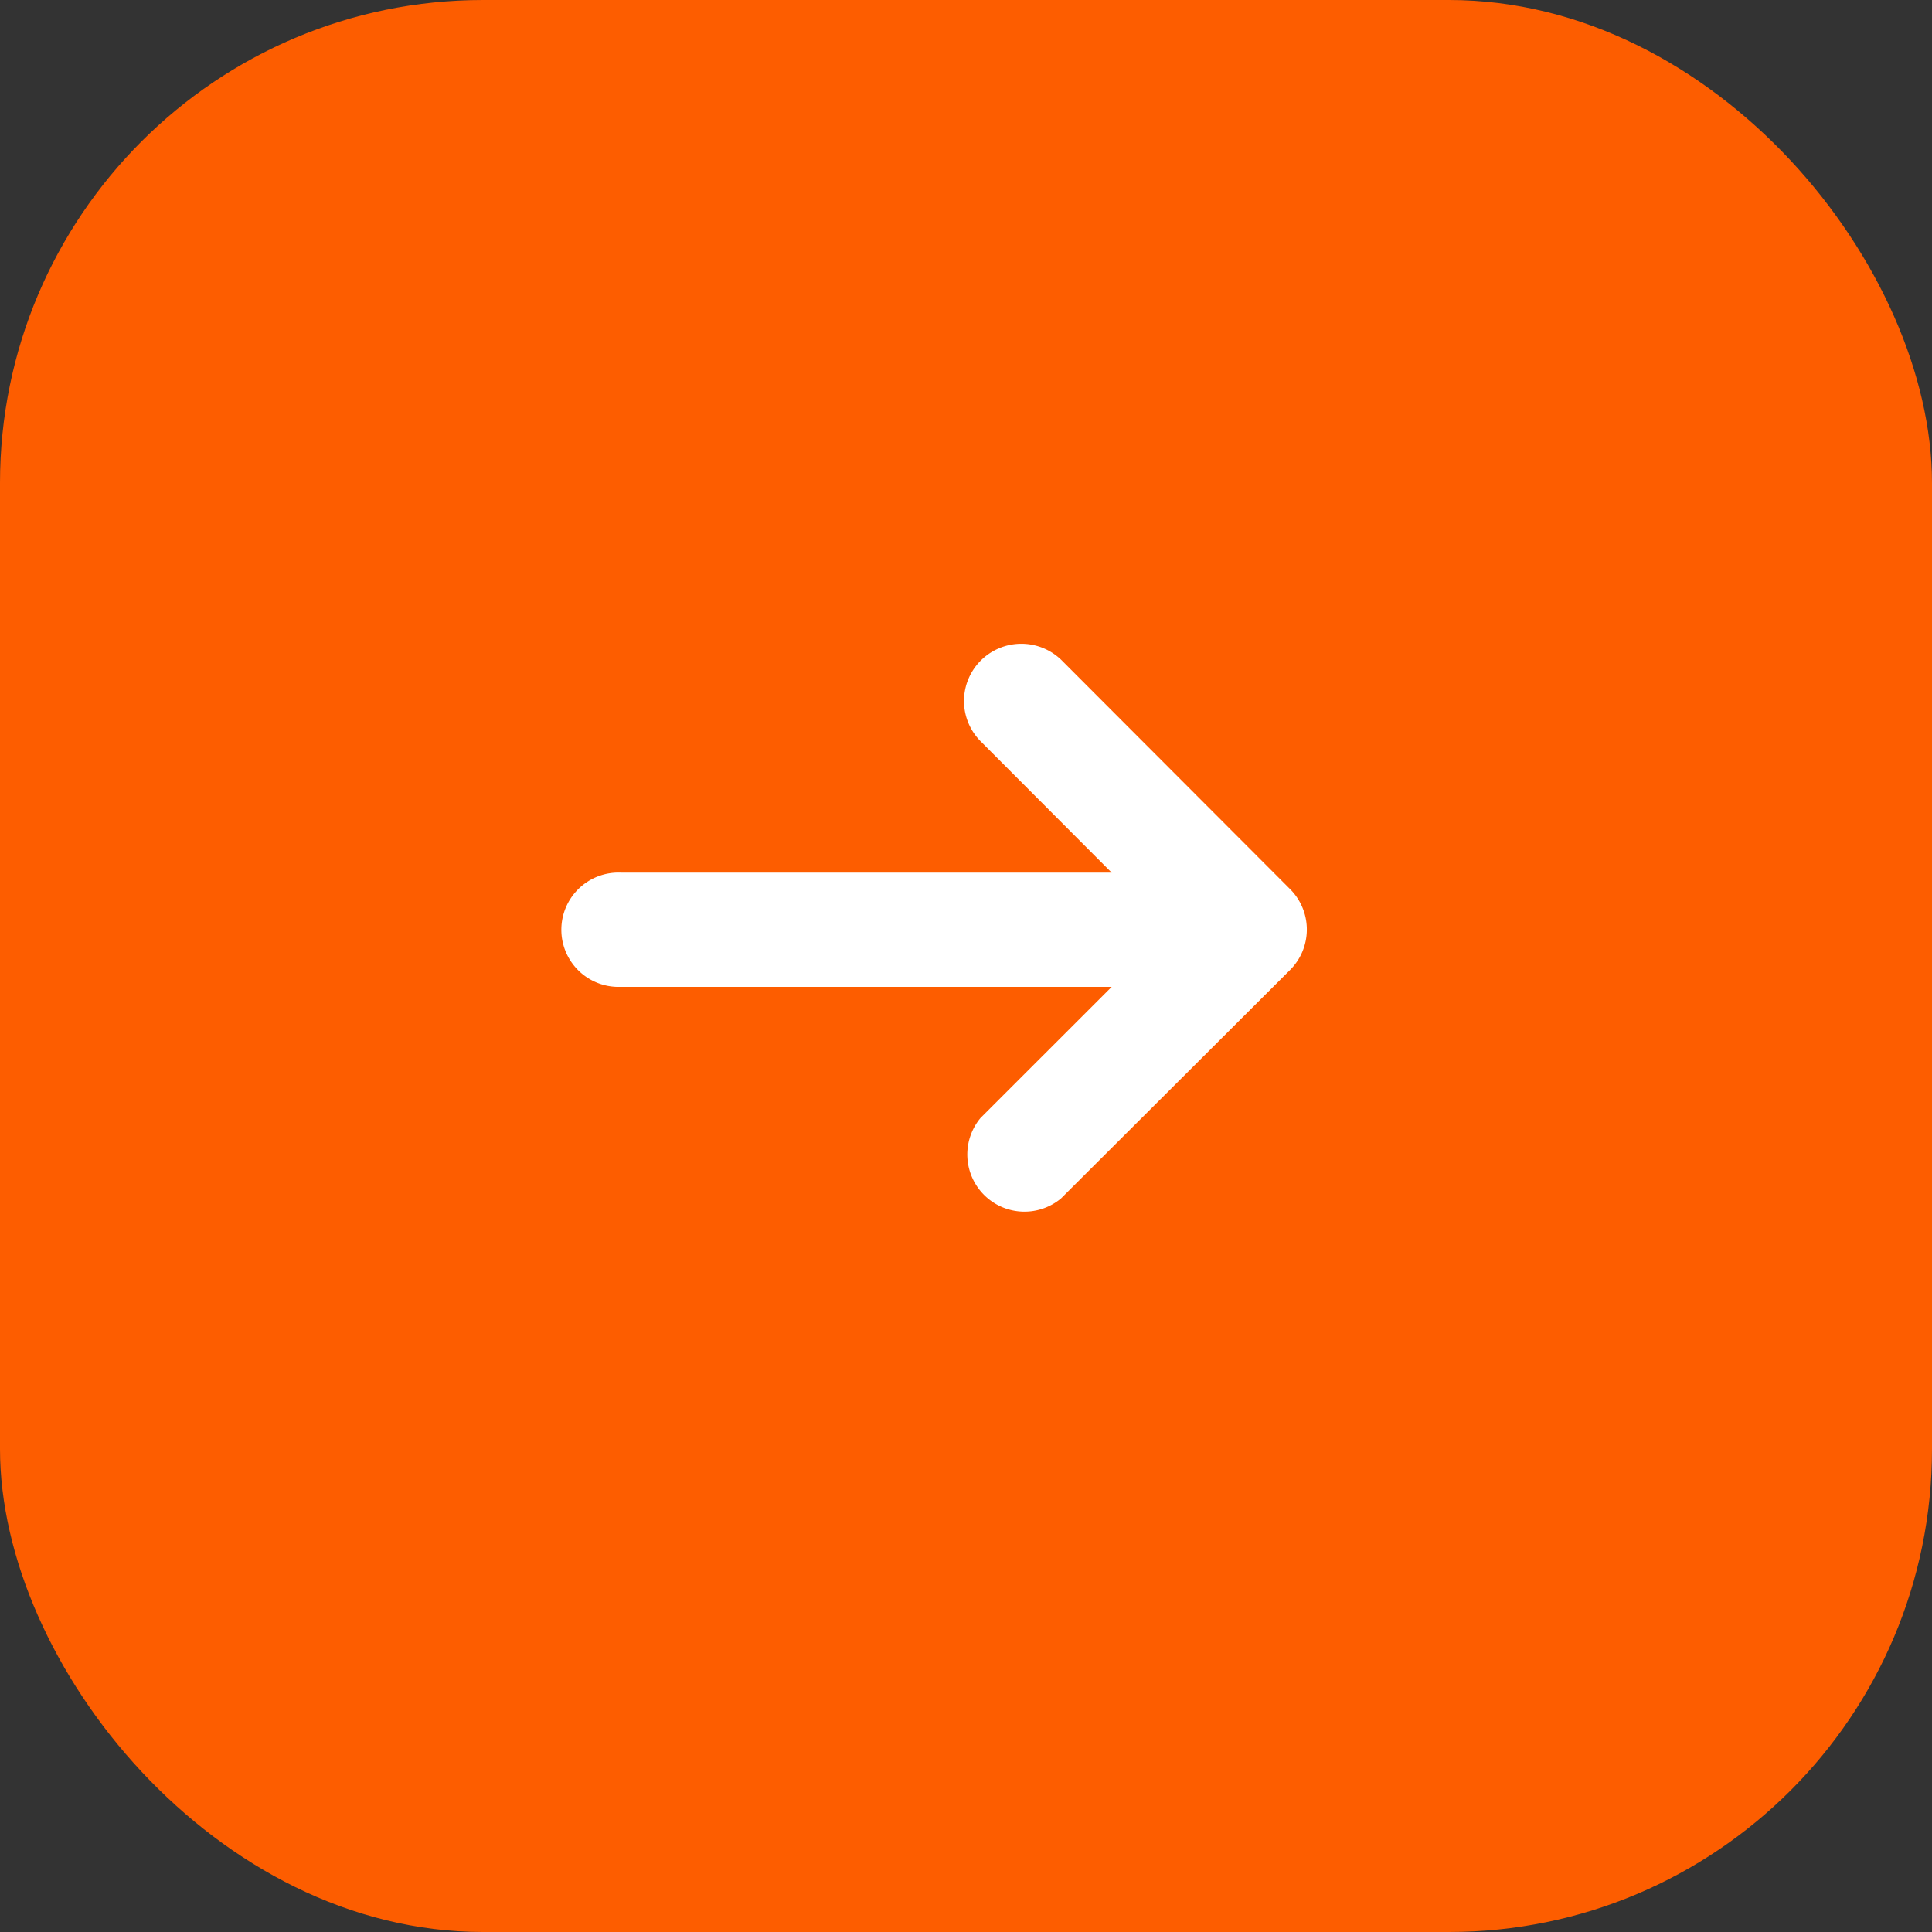 <svg xmlns="http://www.w3.org/2000/svg" width="24" height="24" viewBox="0 0 24 24">
    <rect x="0" y="0" width="24" height="24" fill="#333333" stroke="none"/>
    <rect width="24" height="24" rx="6" fill="#fd5d00"/>
    <path d="M6.891,5.181a.71.71,0,0,0-1,0L4.259,6.809V.71A.71.71,0,1,0,2.84.71v6.1L1.212,5.181a.71.71,0,0,0-1,1L3.049,9.025a.71.71,0,0,0,1.006,0L6.9,6.185A.714.714,0,0,0,6.891,5.181Z" transform="translate(7 15.099) rotate(-90)" fill="#fff" fill-rule="evenodd"/>
</svg>
